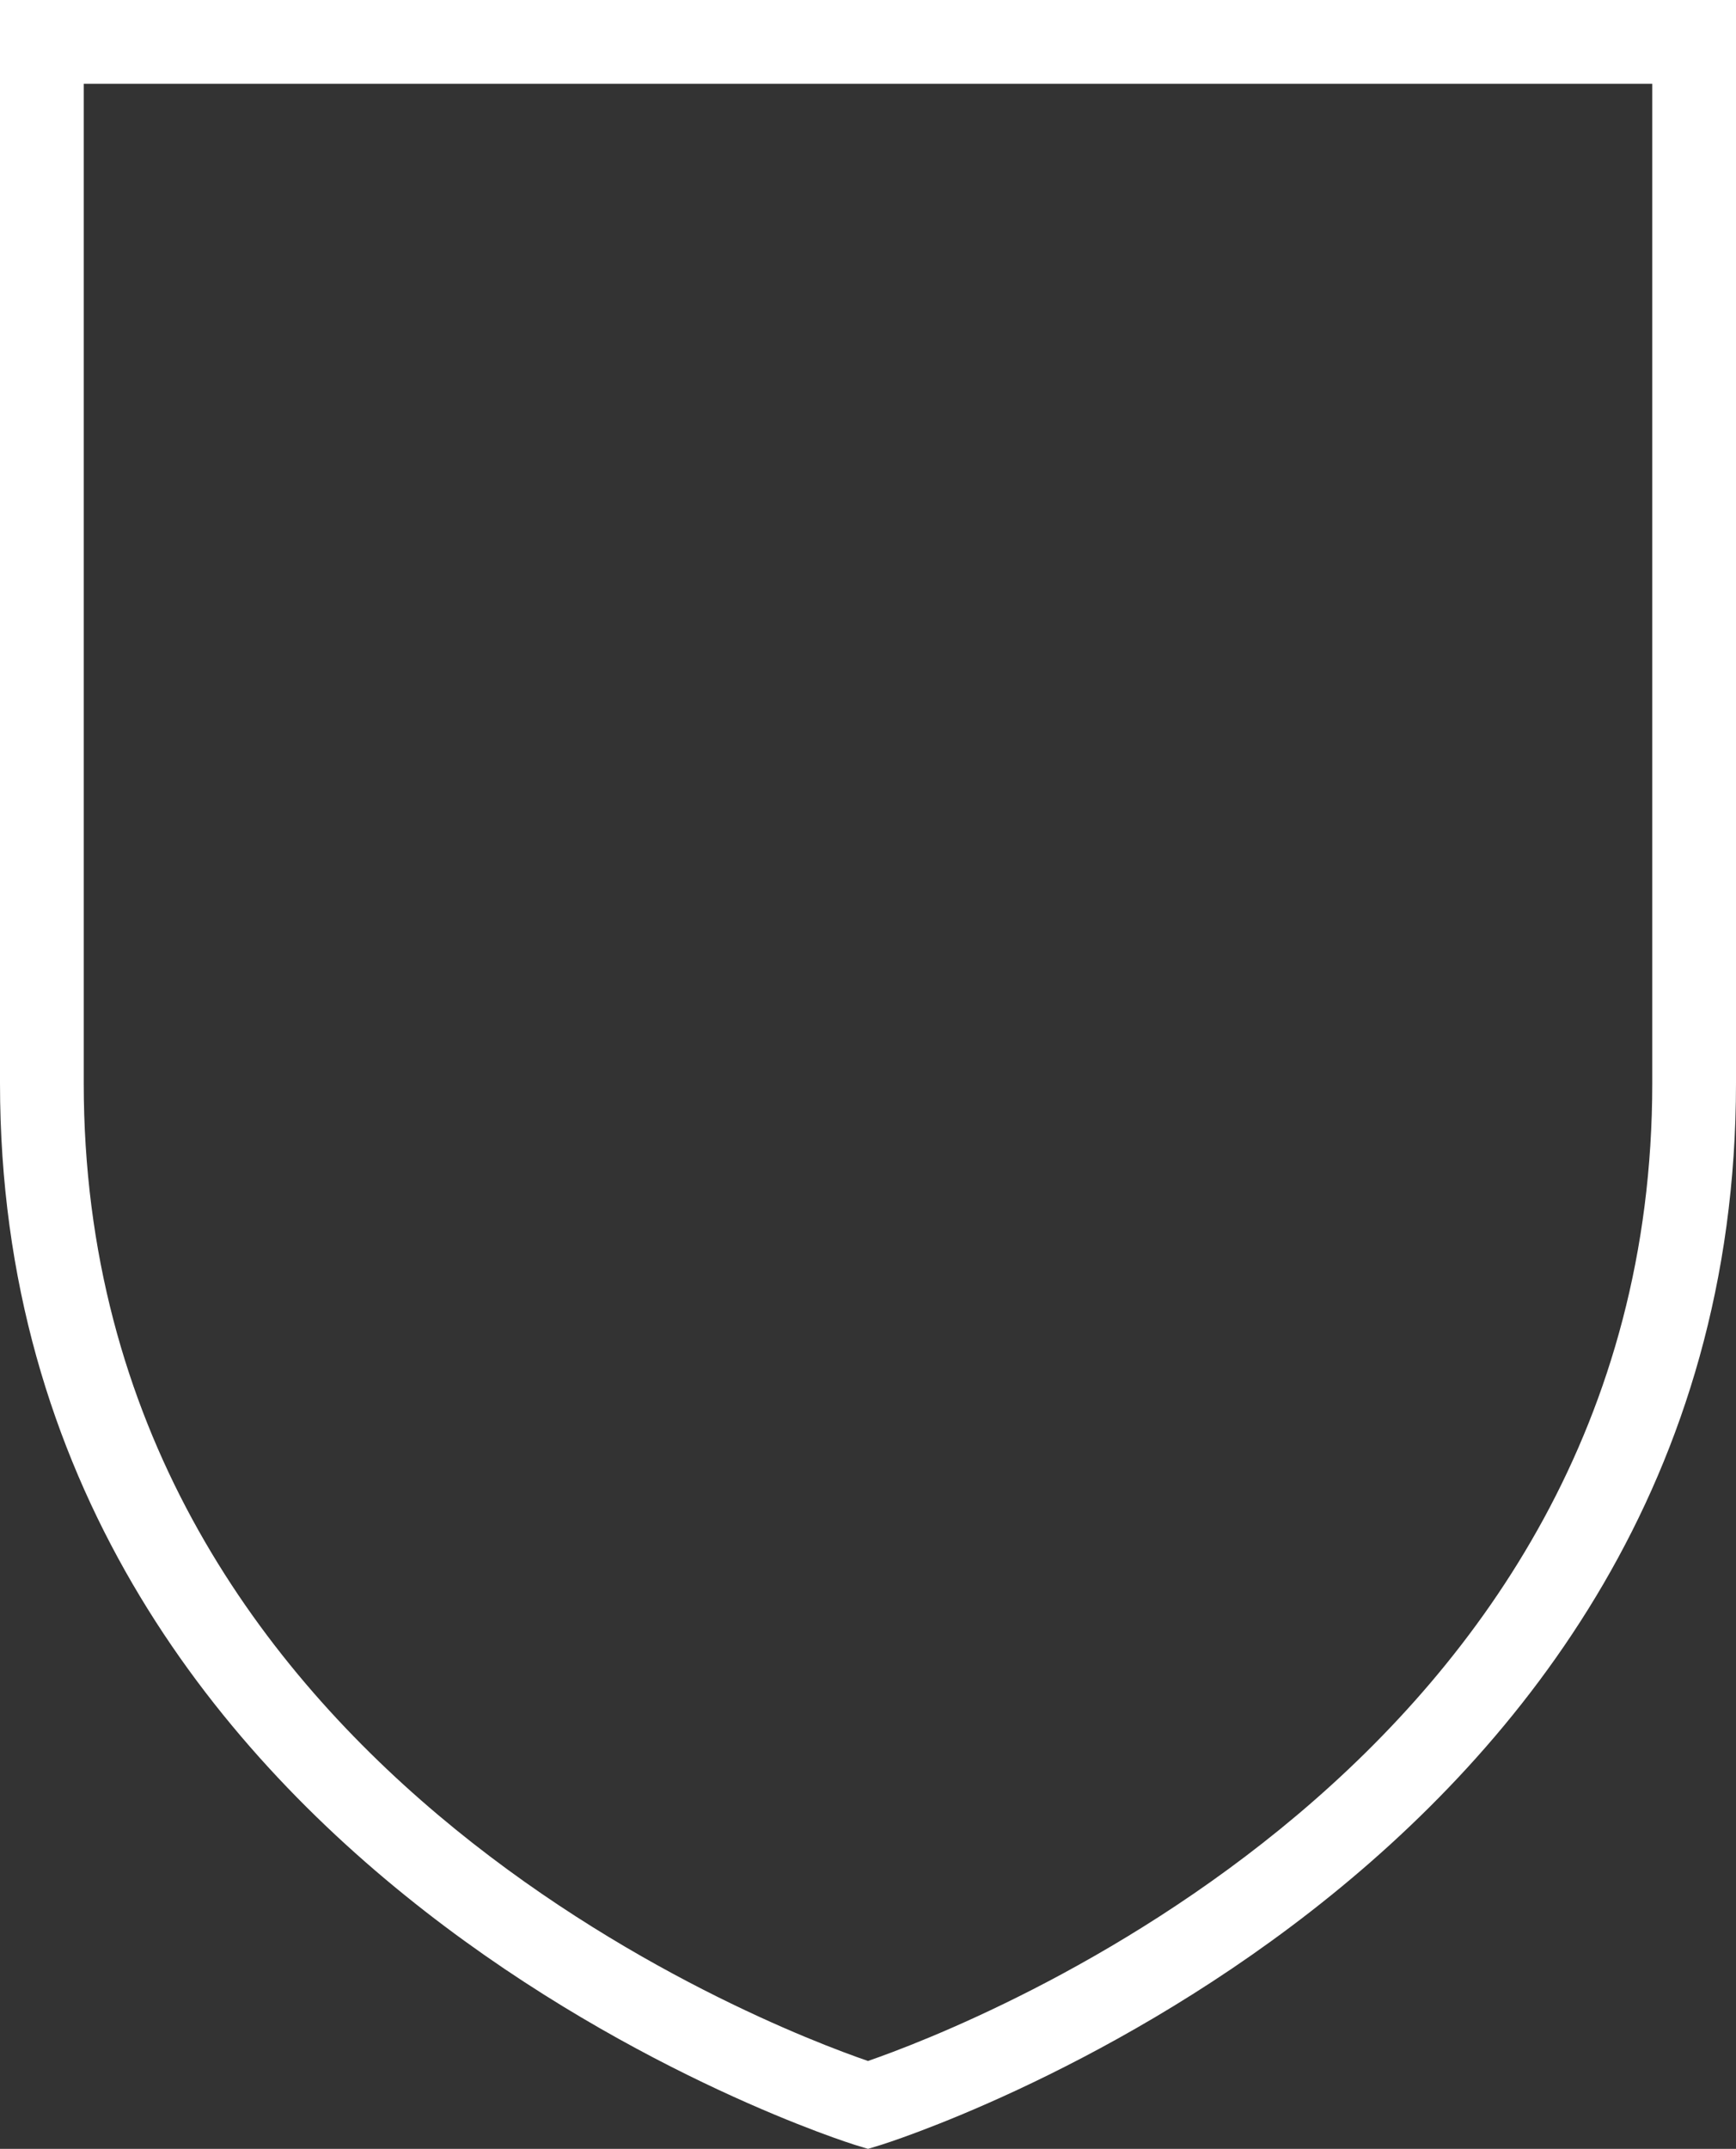 <svg version="1.1" id="图层_1" x="0px" y="0px" width="82.934px" height="102.599px" viewBox="0 0 82.934 102.599" enable-background="new 0 0 82.934 102.599" xml:space="preserve" xmlns="http://www.w3.org/2000/svg" xmlns:xlink="http://www.w3.org/1999/xlink" xmlns:xml="http://www.w3.org/XML/1998/namespace">
  <rect x="0" y="0" width="82.934" height="102.599" fill="#333333" stroke="none"/>
  <path fill="#FFFFFF" d="M41.467,102.599l-0.578-0.175C40.479,102.301,0,89.639,0,51.715V0h82.934v51.715
	c0,37.924-40.479,50.586-40.889,50.709L41.467,102.599z M4,4v47.715c0,32.59,32.679,45.042,37.466,46.688
	c4.78-1.651,37.468-14.152,37.468-46.688V4H4z" class="color c1"/>
</svg>